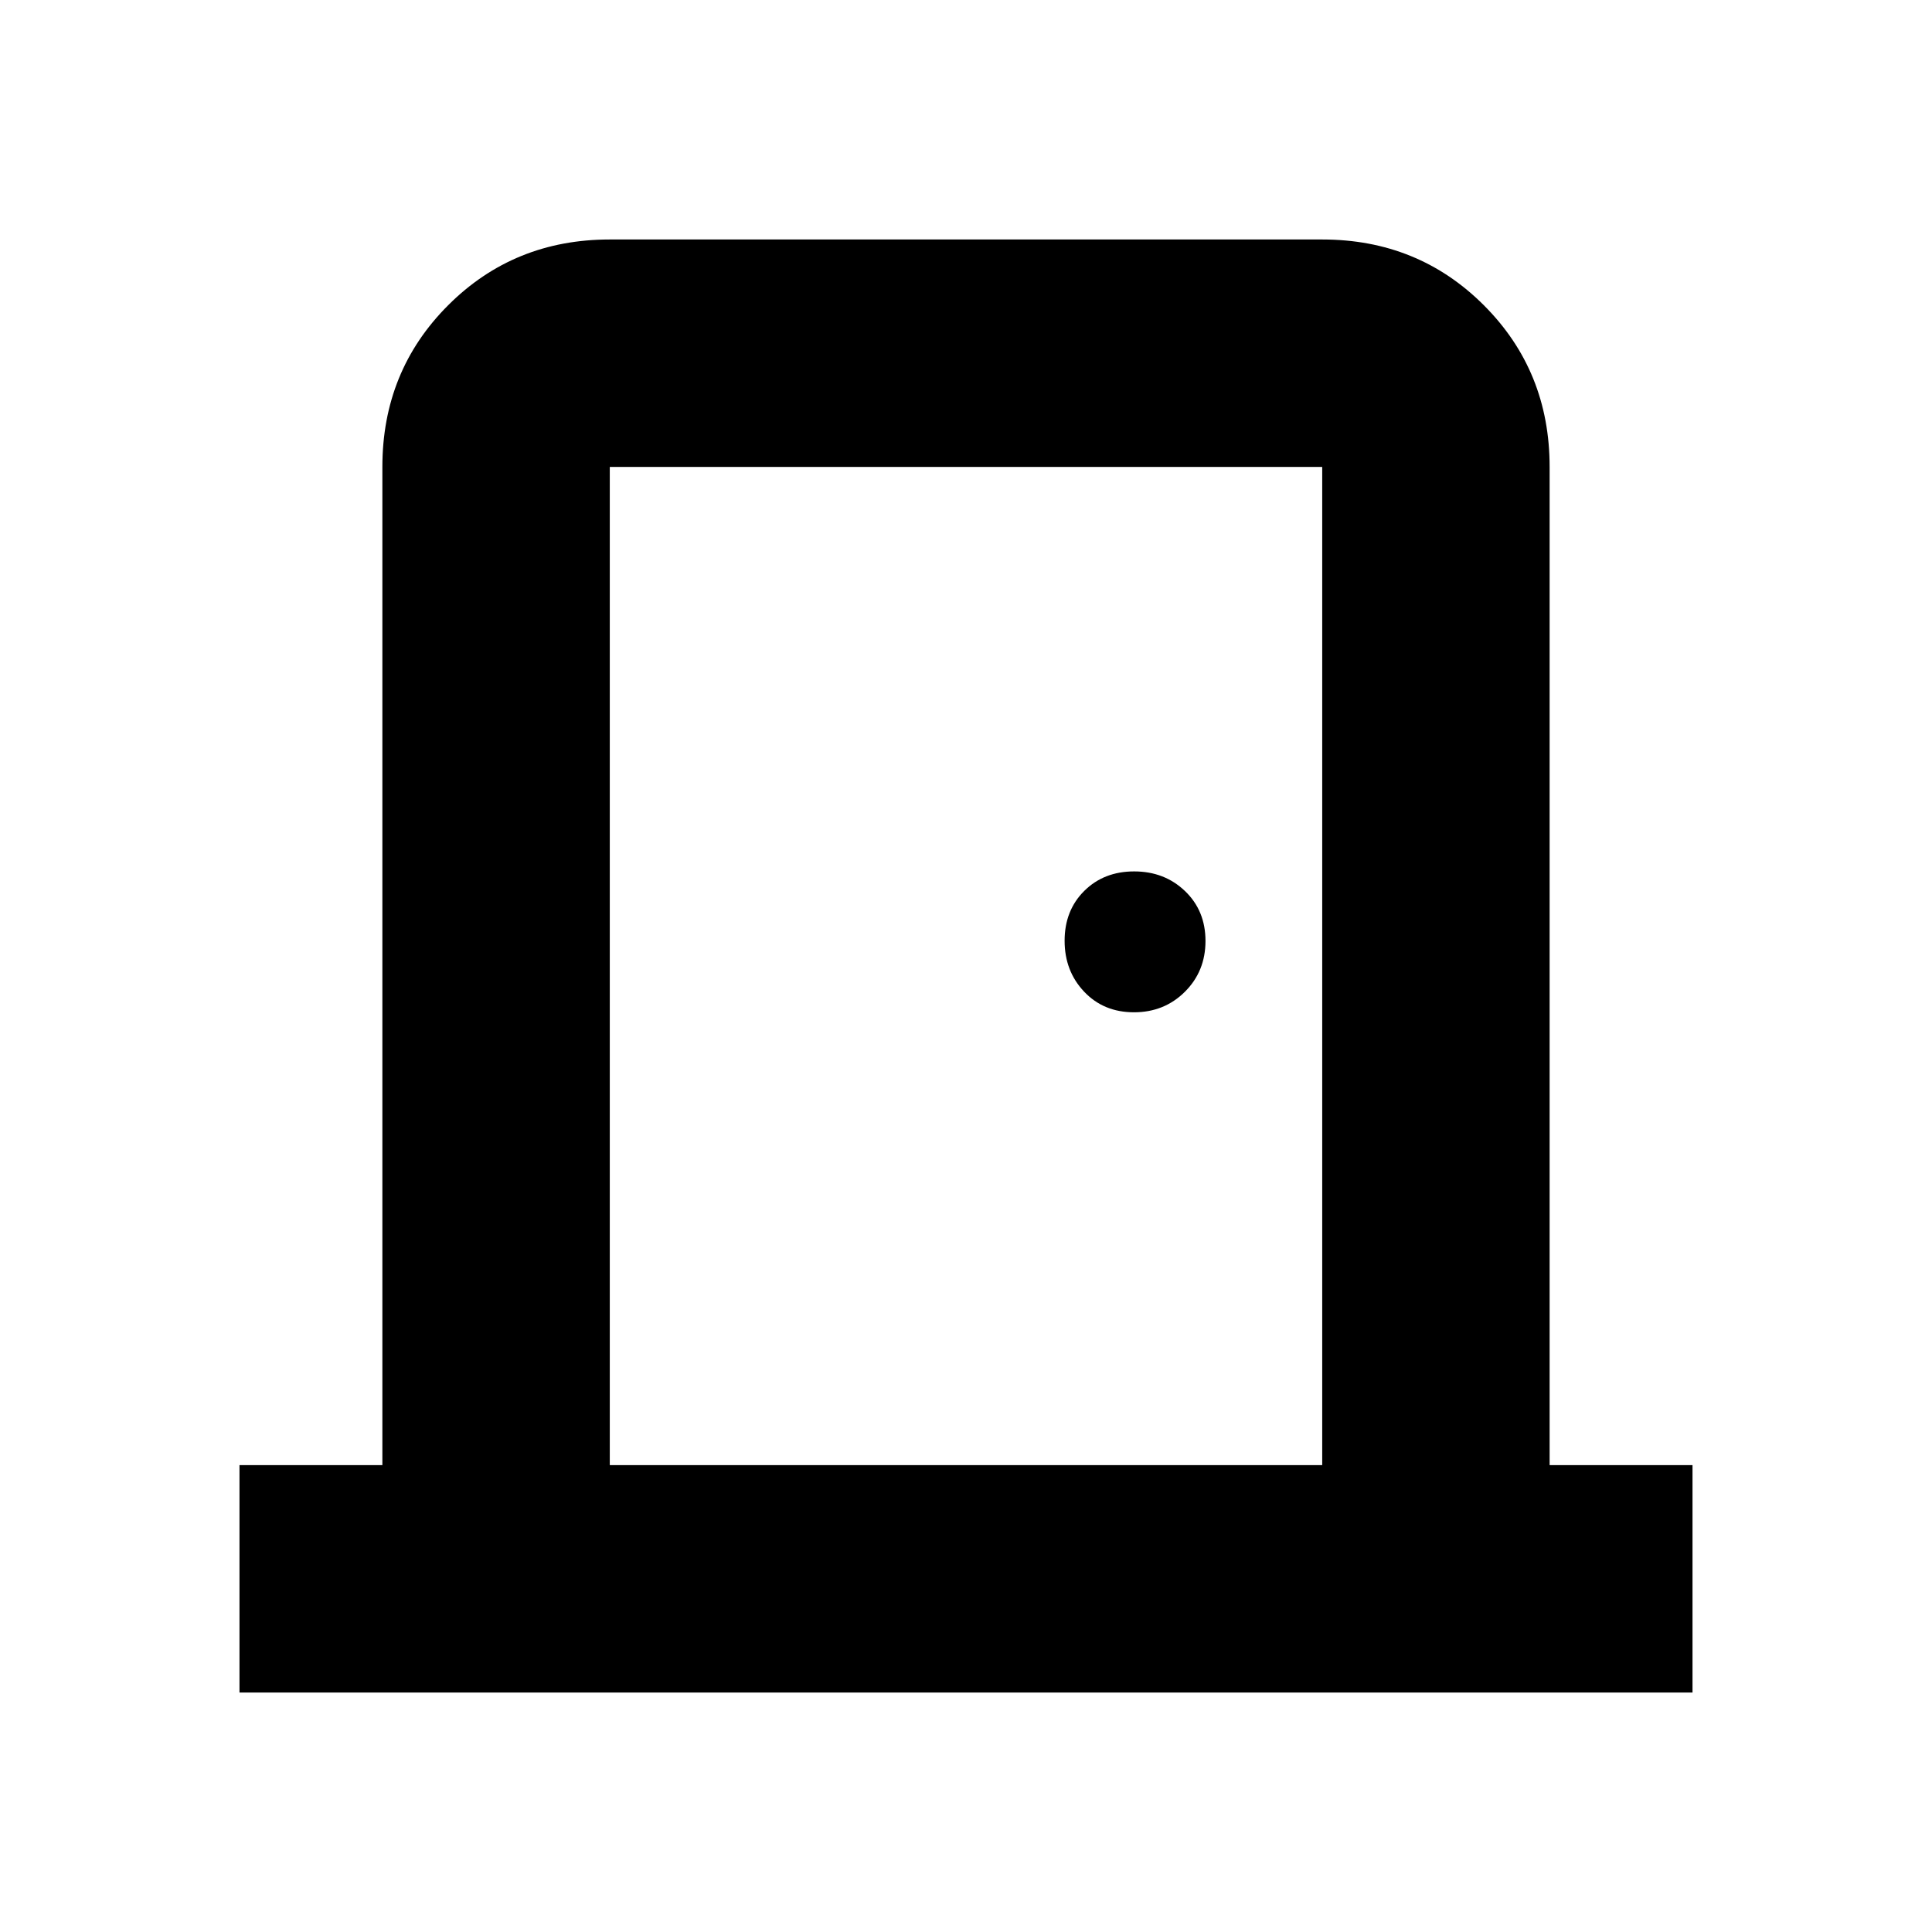 <svg xmlns="http://www.w3.org/2000/svg" height="20" viewBox="0 -960 960 960" width="20"><path d="M119-119v-113h71v-496q0-47.64 32.68-80.32Q255.36-841 303-841h354q47.64 0 80.32 32.68Q770-775.64 770-728v496h71v113H119Zm538-113v-496H303v496h354Zm-93.54-225q15.06 0 25.3-10.19T599-492.44q0-15.06-10.19-24.81-10.19-9.75-25.25-9.75t-24.81 9.7q-9.75 9.69-9.75 24.76 0 15.06 9.7 25.3Q548.39-457 563.46-457ZM303-728v496-496Z"/></svg>